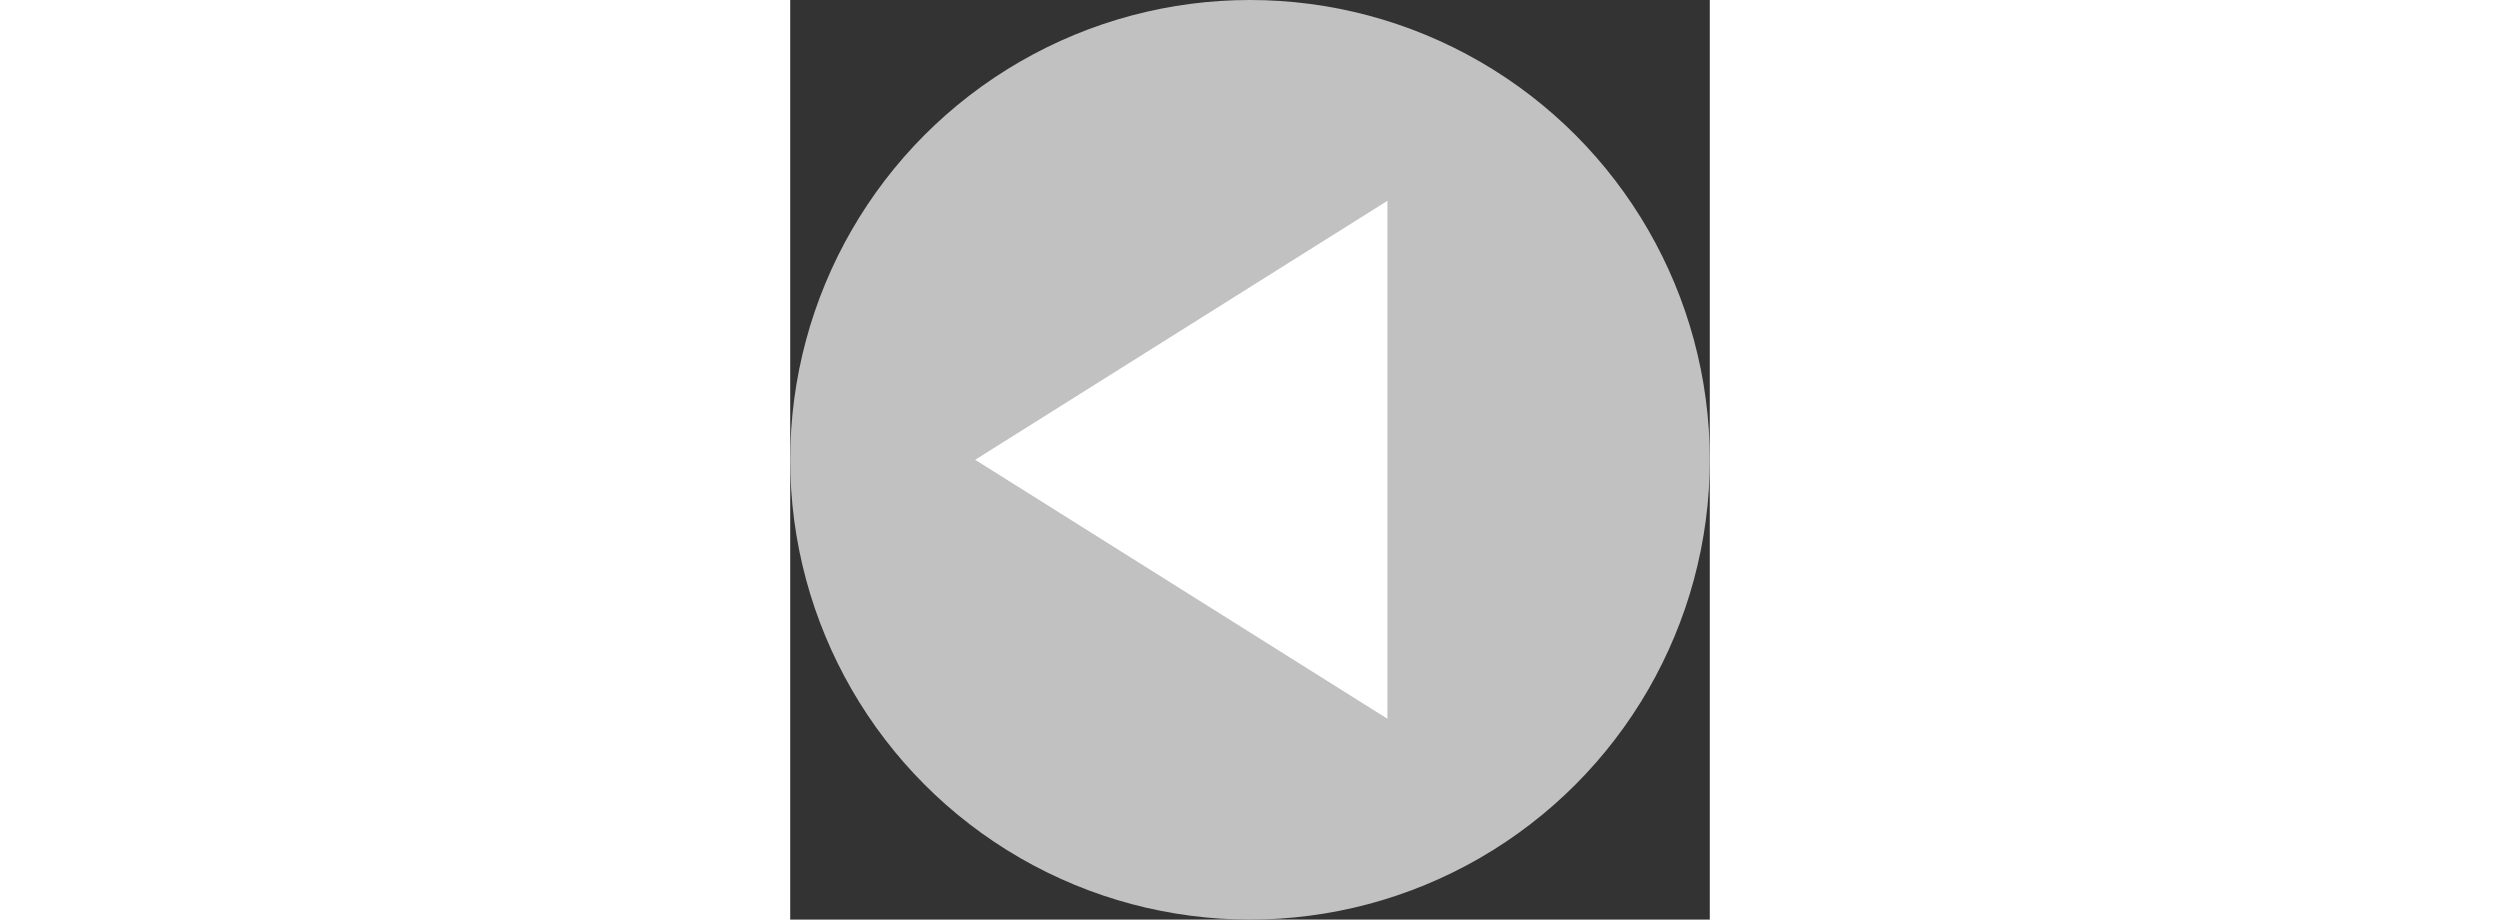 <svg xmlns="http://www.w3.org/2000/svg" height="2em" viewBox="0 0 86.996 86.996" data-v-7a00bd6e=""><rect x="0" y="0" width="86.996" height="86.996" fill="#333333" stroke="none"/><g id="Grupo_250" data-name="Grupo 250" transform="translate(-5635.99 -1814.375)" data-v-7a00bd6e=""><g id="Grupo_249" data-name="Grupo 249" transform="translate(-833)" data-v-7a00bd6e=""><circle id="Elipse_8" data-name="Elipse 8" cx="43.498" cy="43.498" r="43.498" transform="translate(6468.99 1814.375)" fill="#c1c1c1" data-v-7a00bd6e=""></circle></g><path id="Polígono_1" data-name="Polígono 1" d="M24.5,0,49,39H0Z" transform="translate(5653.488 1882.372) rotate(-90)" fill="#fff" data-v-7a00bd6e=""></path></g></svg>